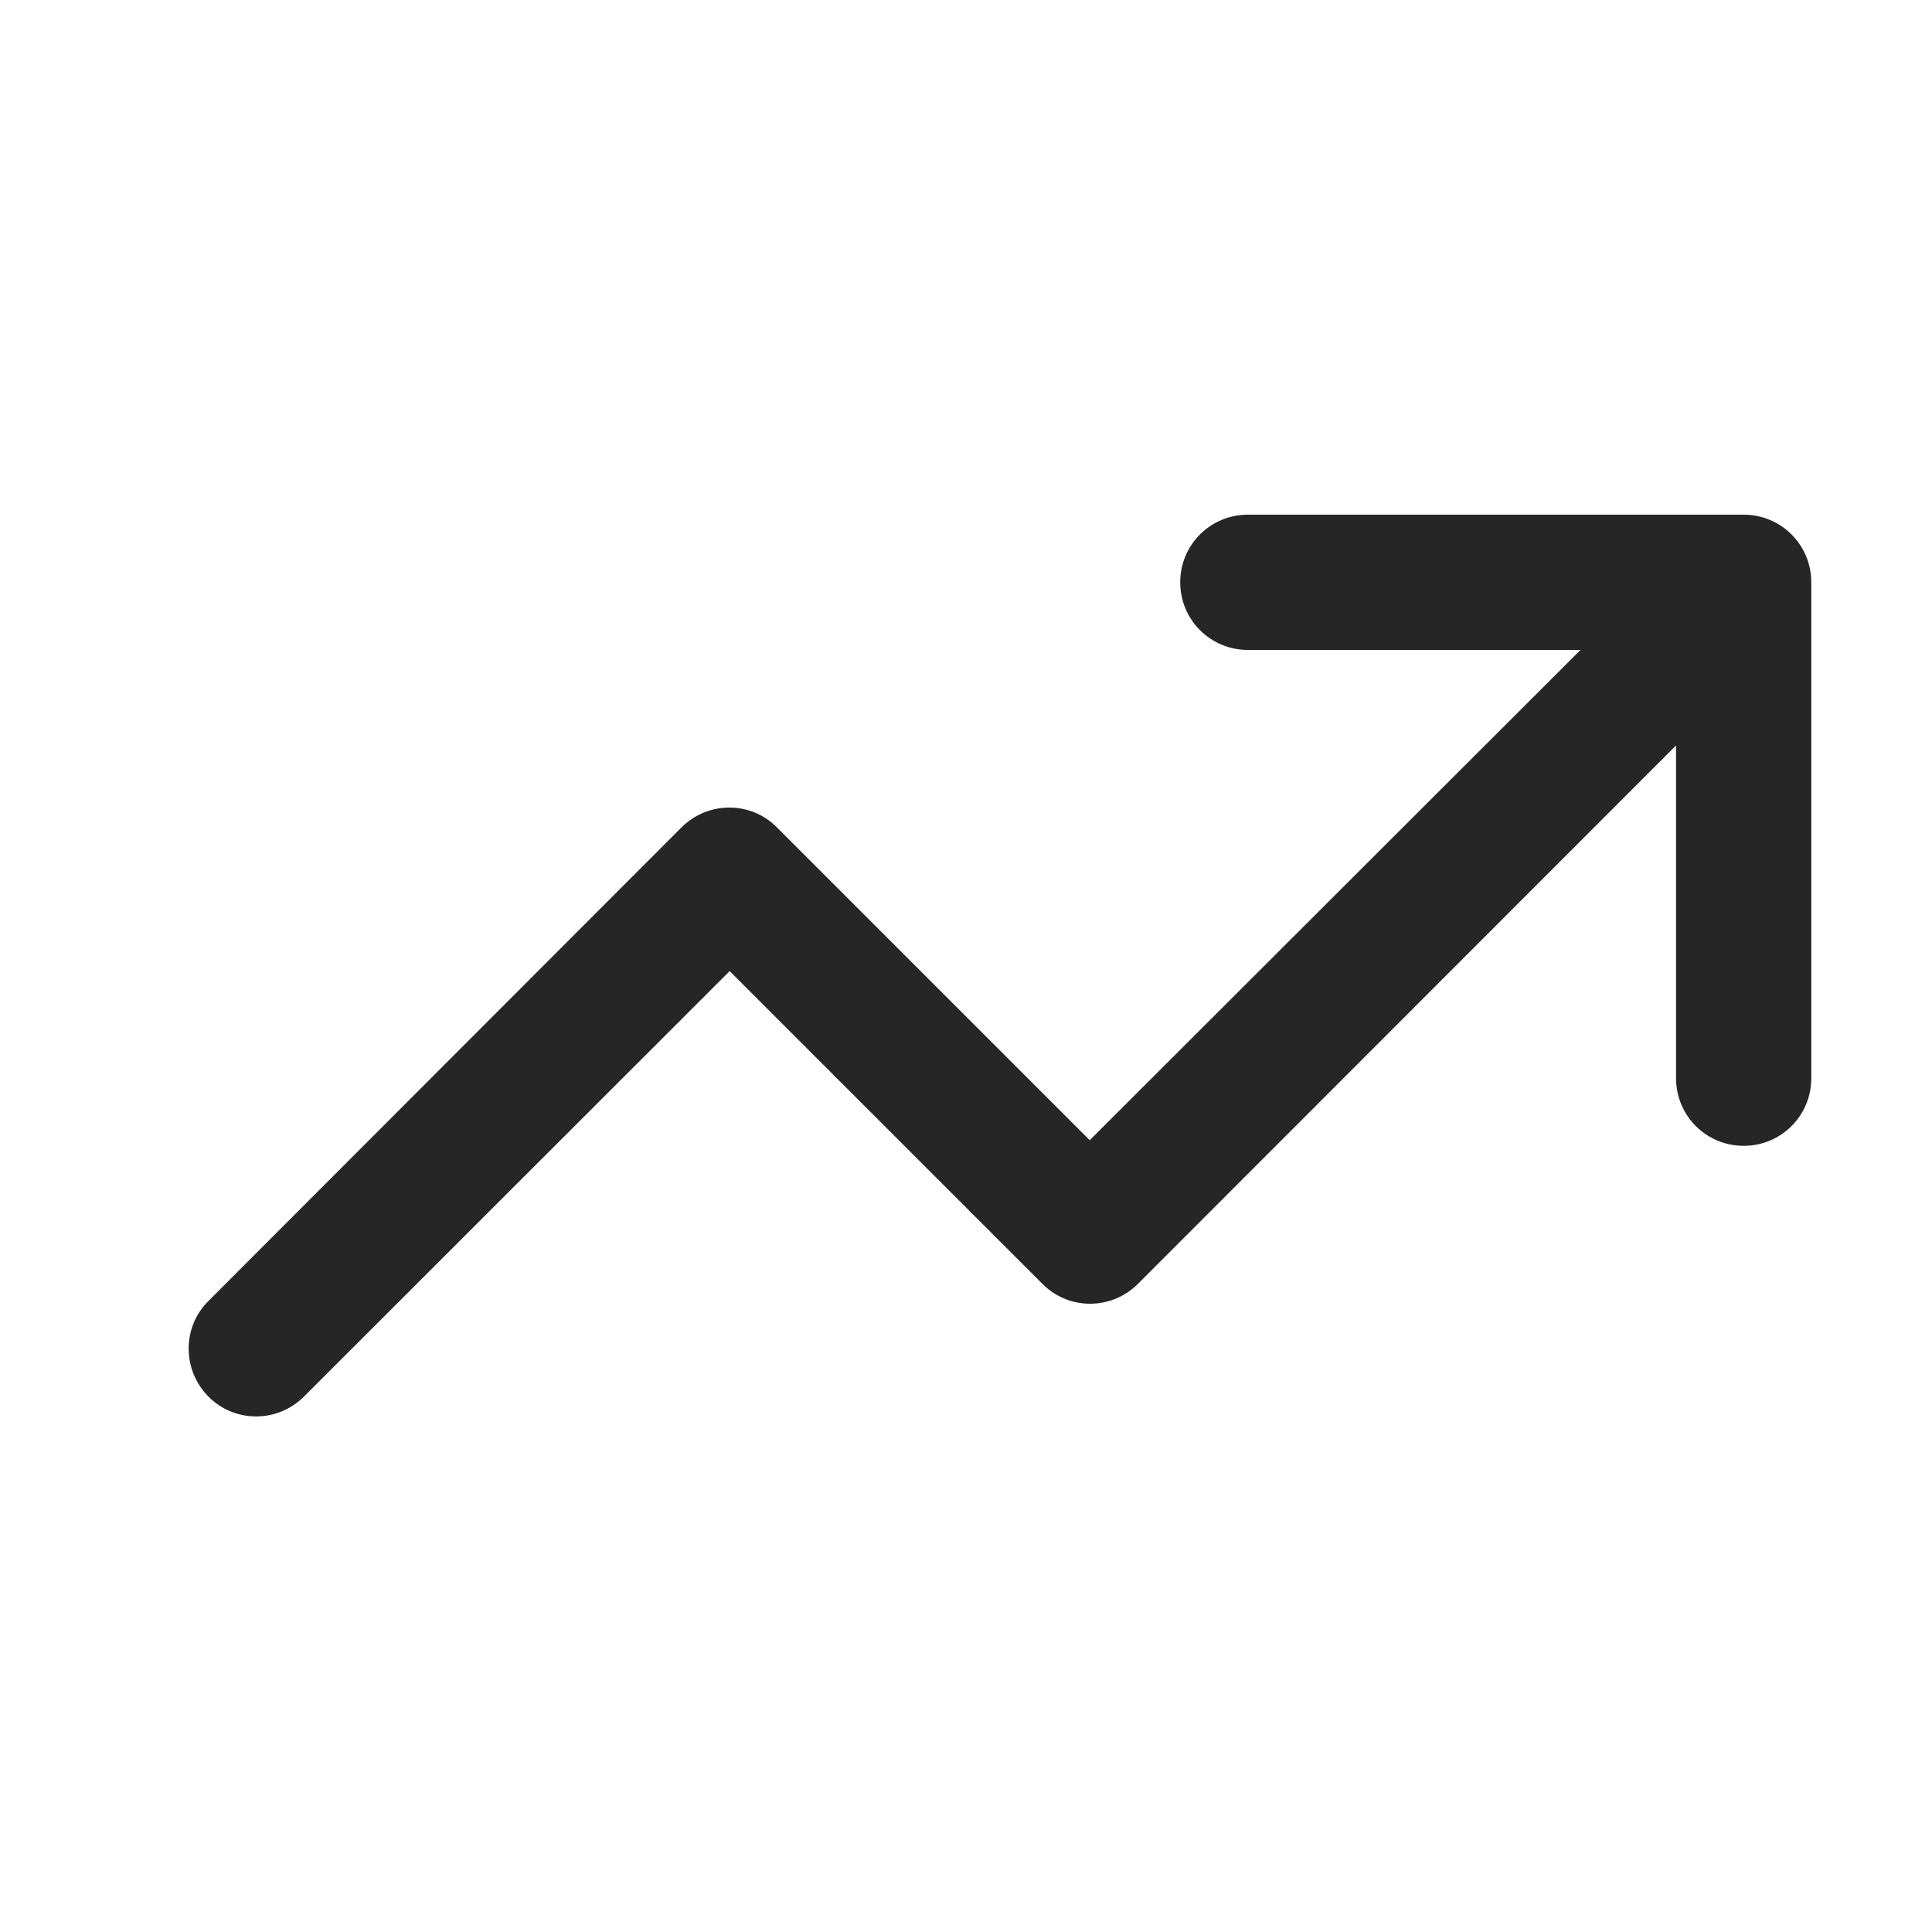 <svg width="25" height="25" viewBox="0 0 25 25" fill="none" xmlns="http://www.w3.org/2000/svg">
<path d="M15.272 7.535C15.272 7.05 15.662 6.66 16.147 6.66H22.563C23.048 6.66 23.438 7.05 23.438 7.535V13.952C23.438 14.437 23.048 14.827 22.563 14.827C22.078 14.827 21.688 14.437 21.688 13.952V9.646L14.725 16.613C14.382 16.956 13.828 16.956 13.489 16.613L9.442 12.566L3.933 18.072C3.59 18.414 3.036 18.414 2.697 18.072C2.358 17.729 2.354 17.175 2.697 16.835L8.818 10.707C9.161 10.364 9.715 10.364 10.054 10.707L14.101 14.754L20.452 8.41H16.147C15.662 8.41 15.272 8.02 15.272 7.535Z" fill="#262626"/>
</svg>
